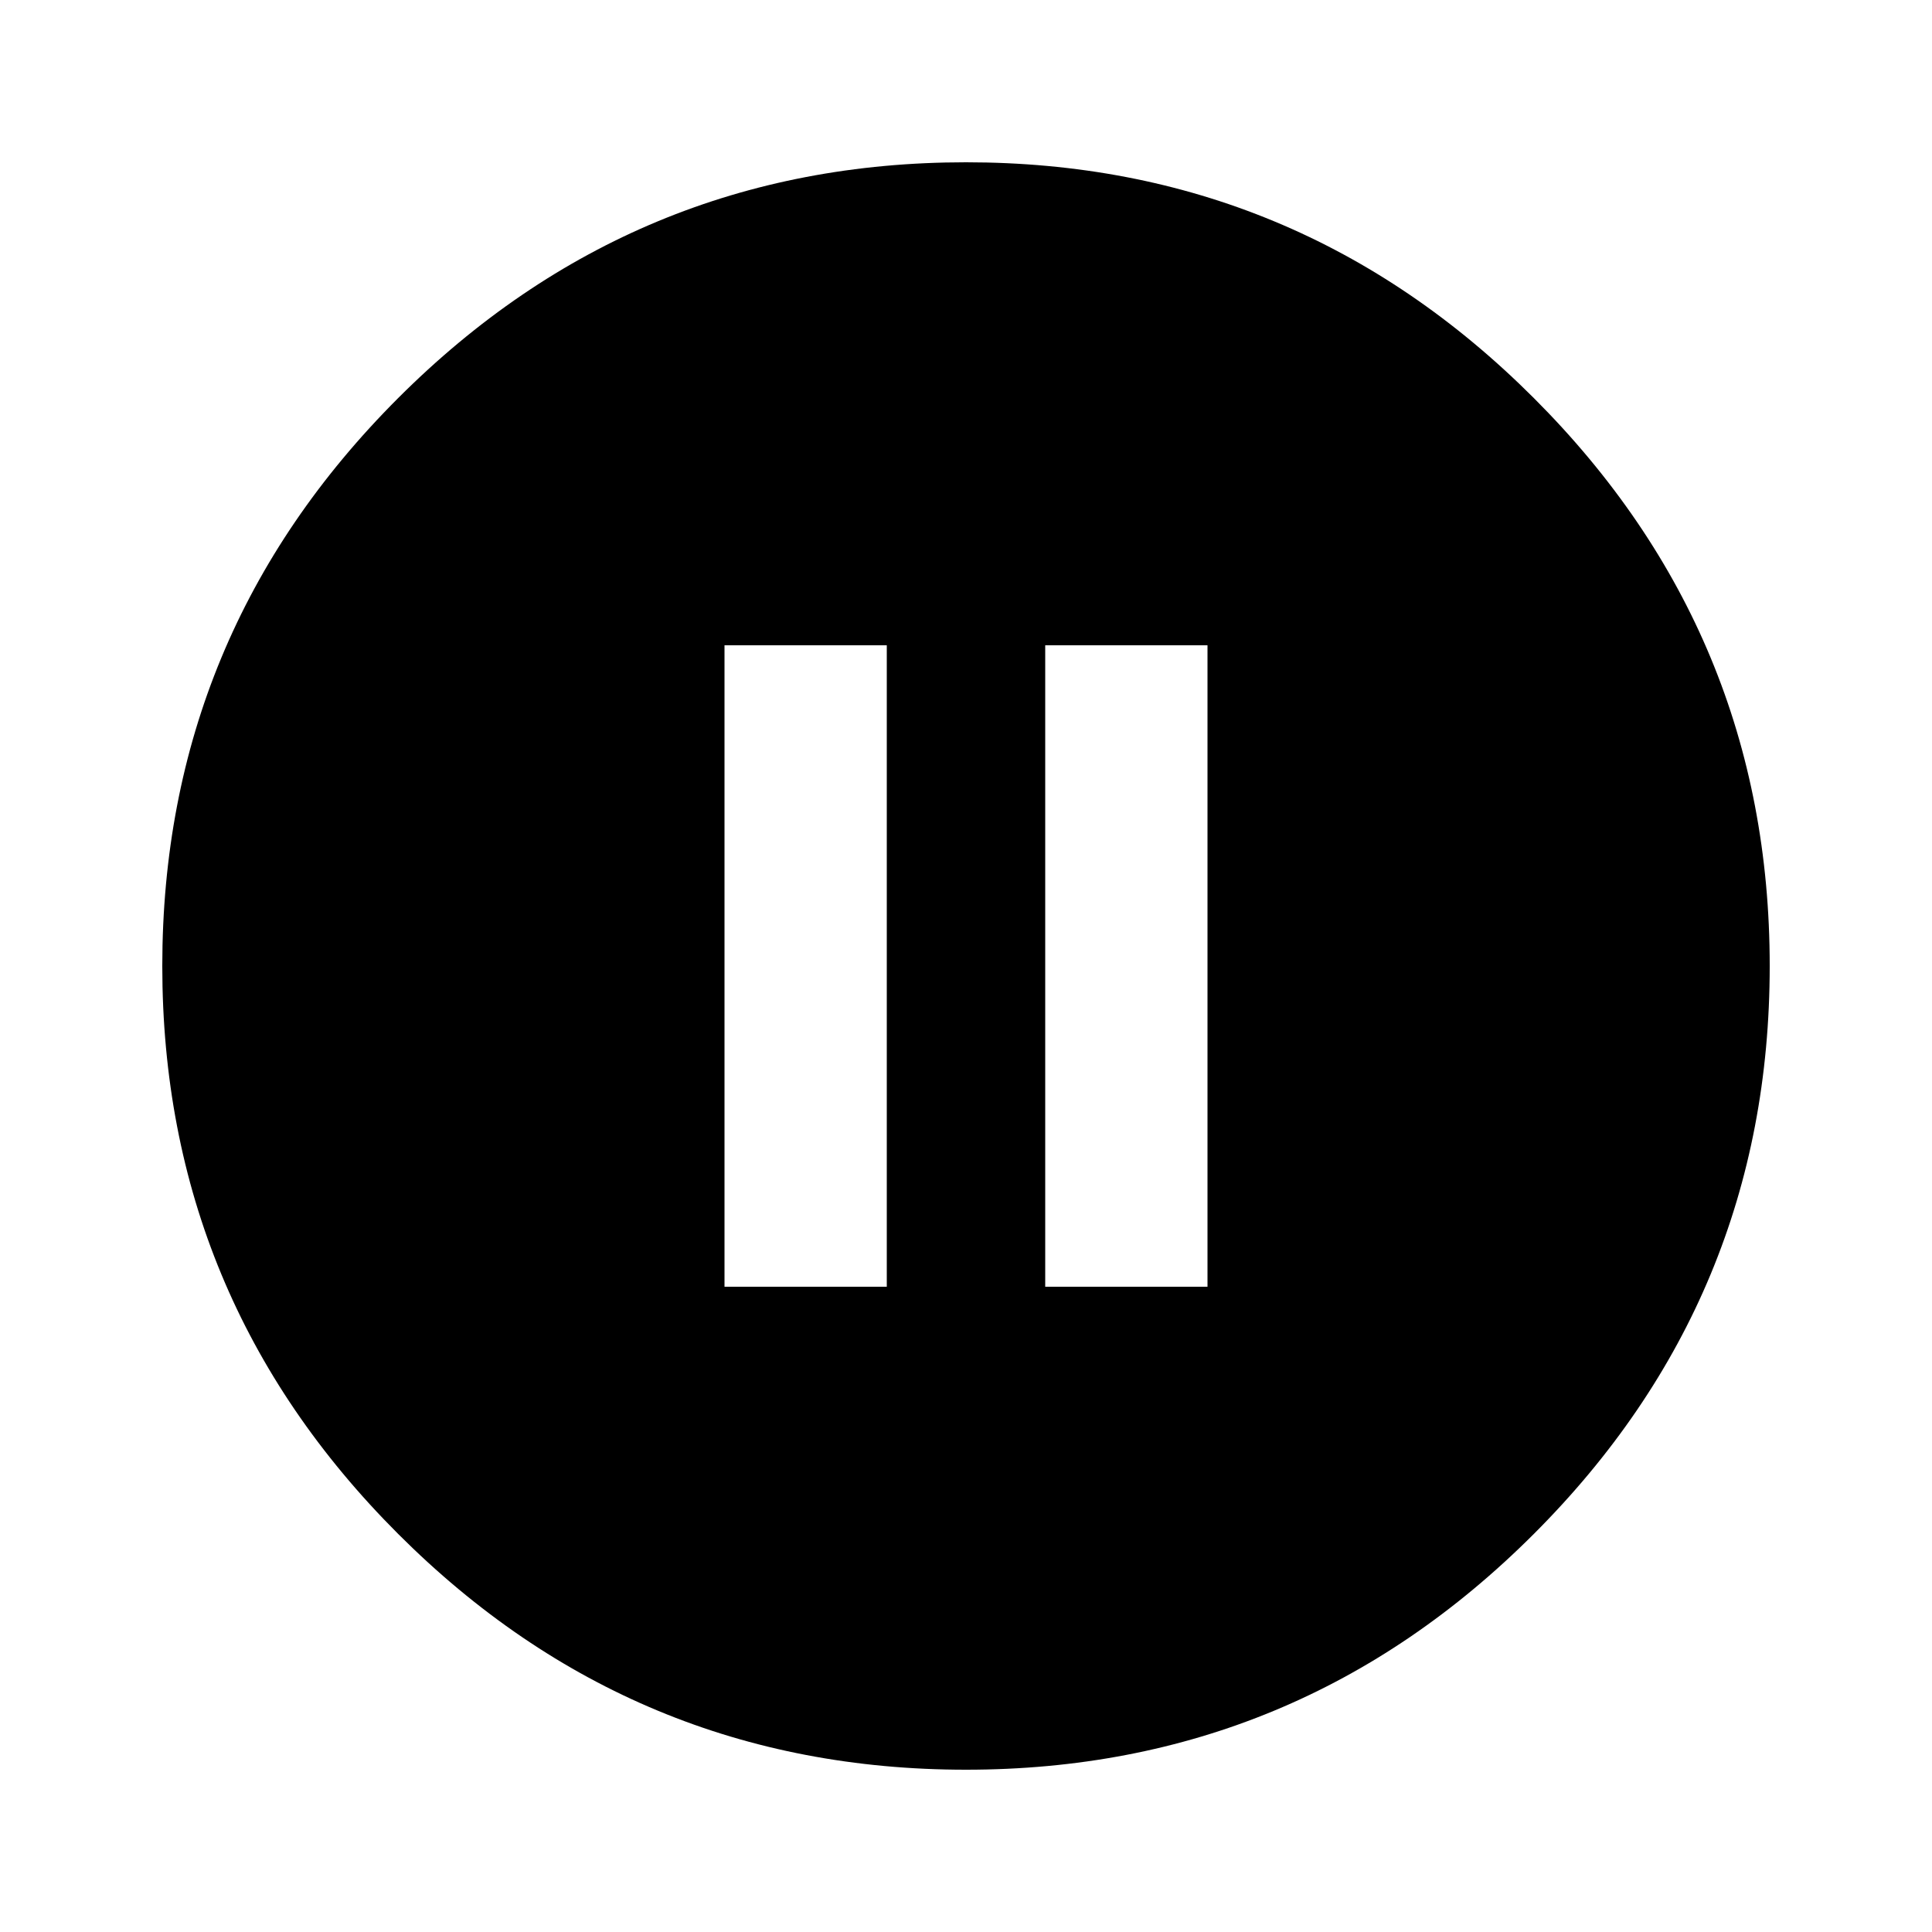 <!-- Generated by IcoMoon.io -->
<svg version="1.1" xmlns="http://www.w3.org/2000/svg" width="32" height="32" viewBox="0 0 32 32">
<title>pause_circle_filled</title>
<path d="M20 21.313v-10.625h-2.688v10.625h2.688zM14.688 21.313v-10.625h-2.688v10.625h2.688zM16 2.688q5.5 0 9.406 3.906t3.906 9.406-3.906 9.406-9.406 3.906-9.406-3.906-3.906-9.406 3.906-9.406 9.406-3.906z"></path>
</svg>
